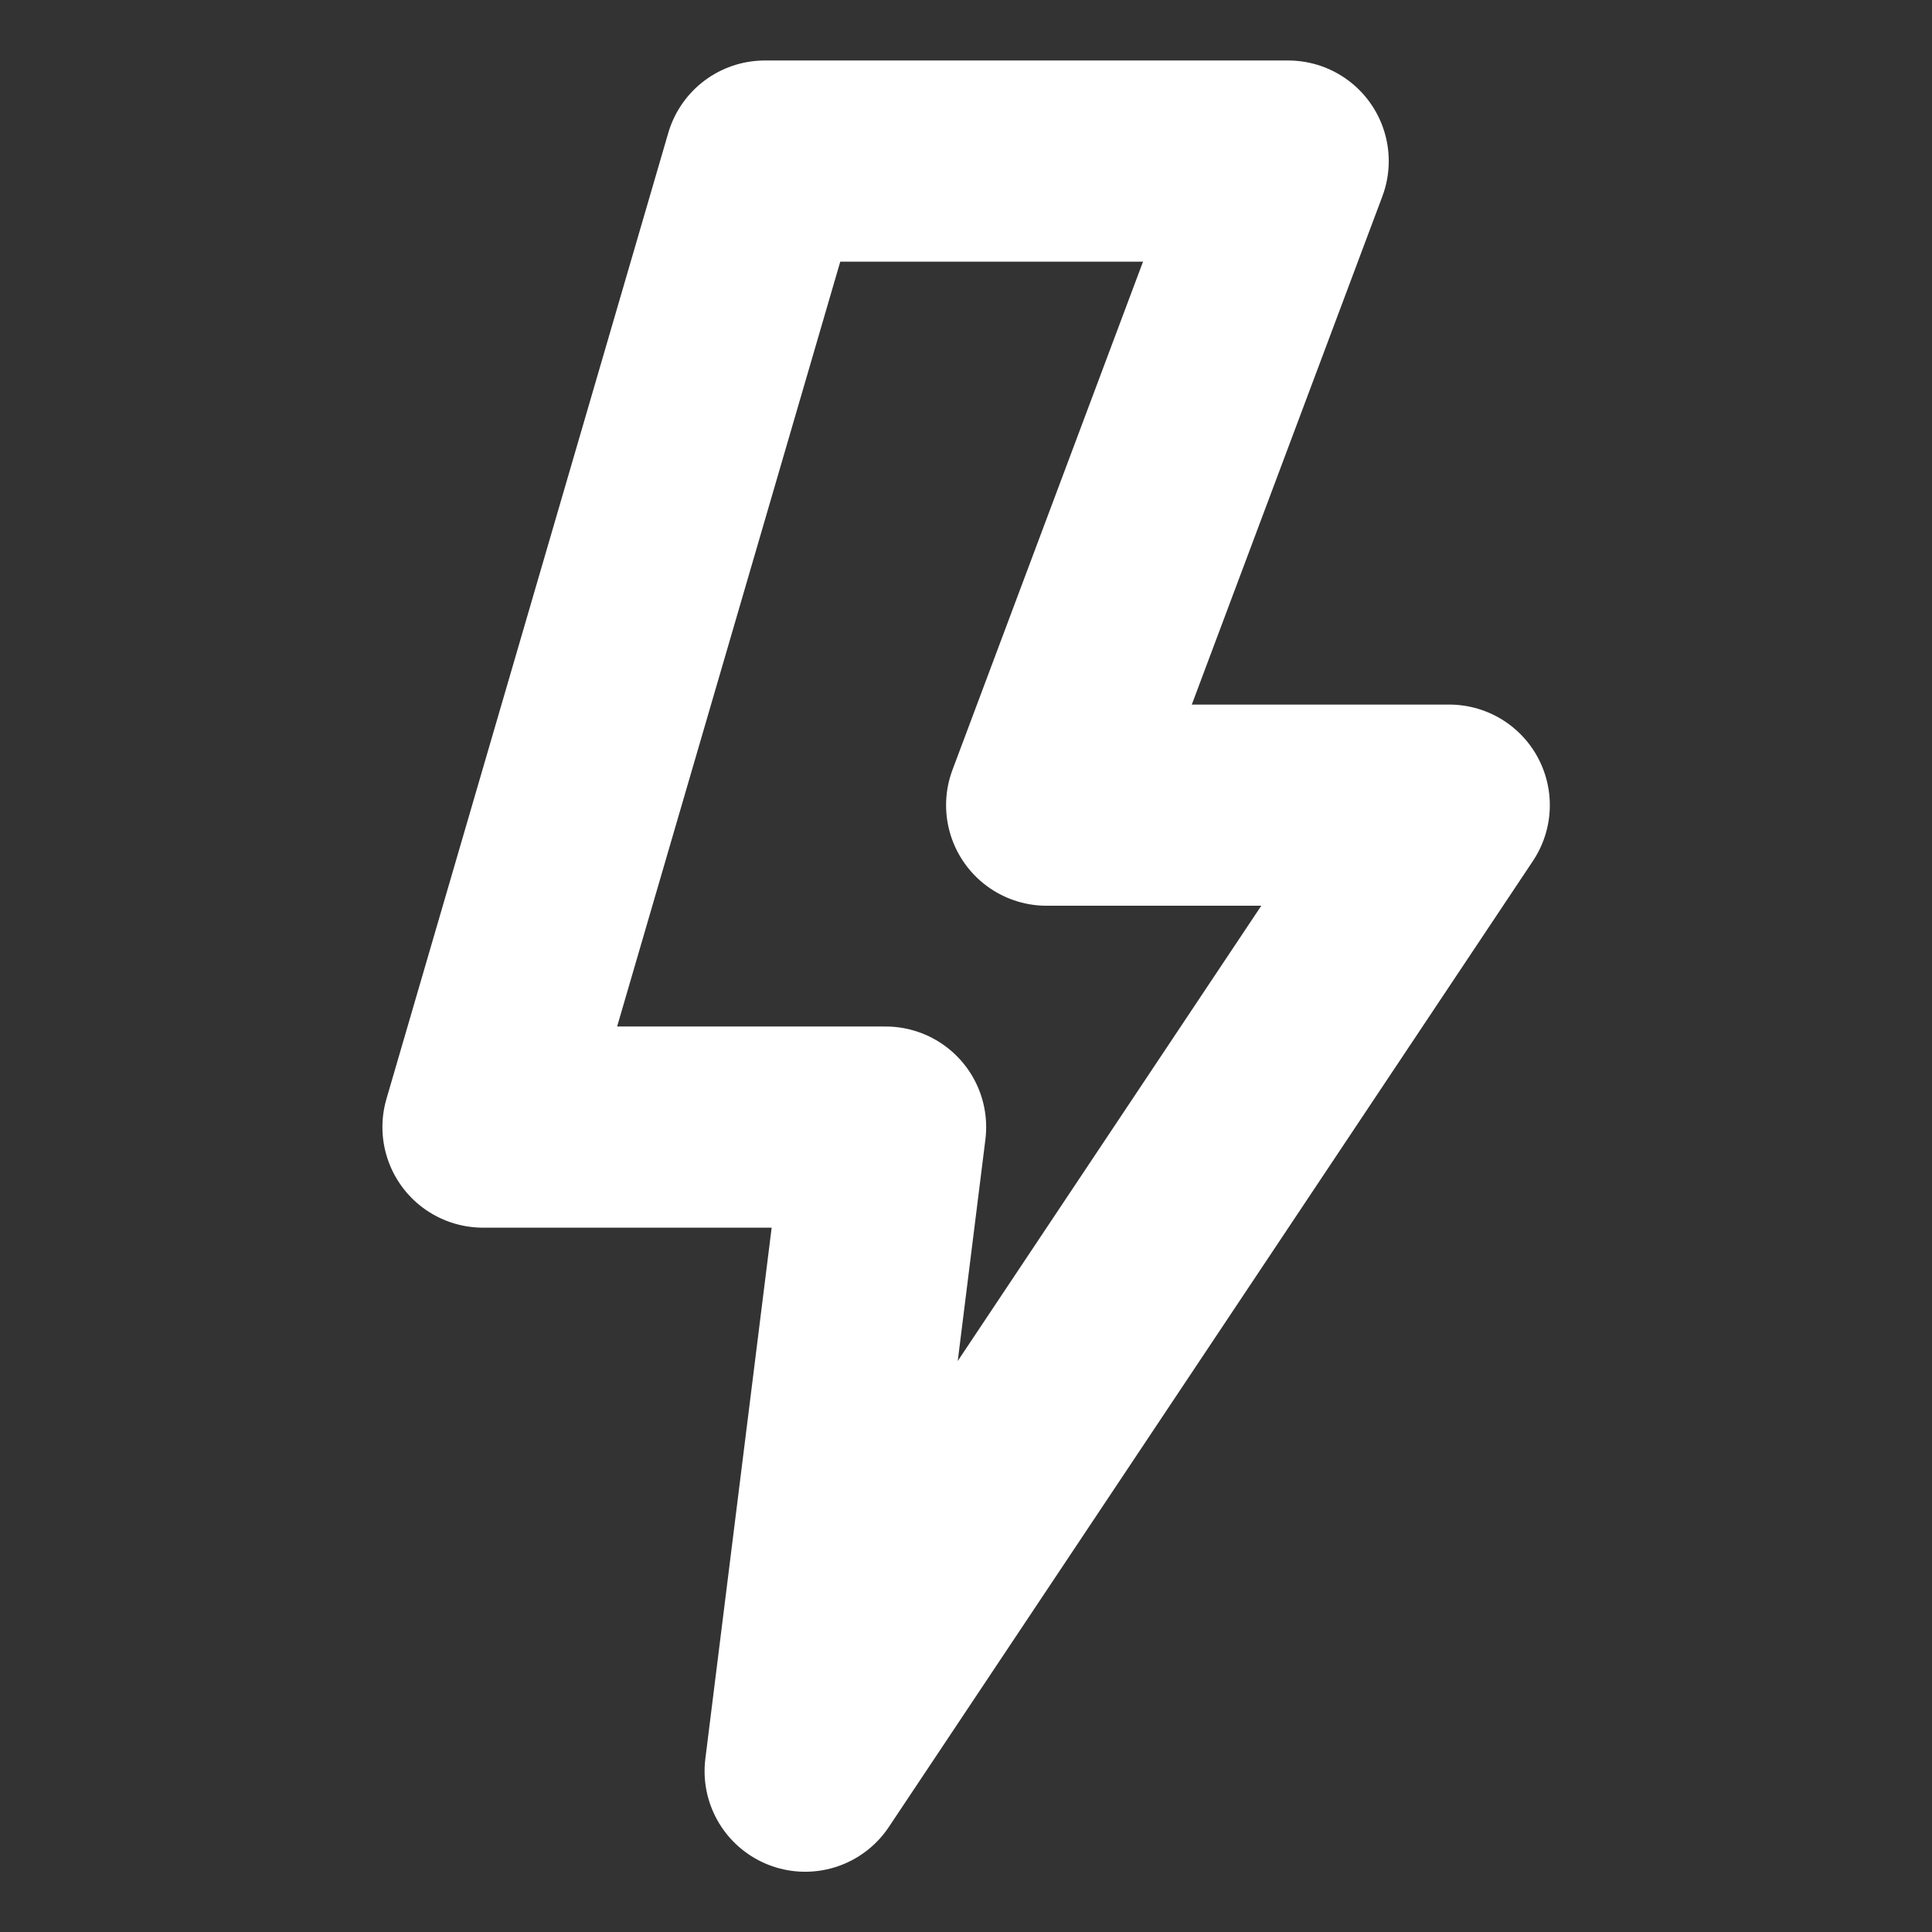 <?xml version="1.0" encoding="UTF-8"?>
<svg id="Layer_1" xmlns="http://www.w3.org/2000/svg" version="1.1" xmlns:xlink="http://www.w3.org/1999/xlink" viewBox="0 0 800 800">
  <rect x="0" y="0" width="800" height="800" fill="#333333" stroke="none"/>
  <!-- Generator: Adobe Illustrator 29.0.1, SVG Export Plug-In . SVG Version: 2.1.0 Build 192)  -->
  <defs>
    <style>
      .st0, .st1 {
        fill: none;
      }

      .st1 {
        stroke: #fff;
        stroke-linejoin: round;
        stroke-width: 83.3px;
      }

      .st2 {
        clip-path: url(#clippath);
      }
    </style>
    <clipPath id="clippath">
      <rect class="st0" width="800" height="800"/>
    </clipPath>
  </defs>
  <g class="st2">
    <path class="st1" d="M366.7,466.7h-166.7l116.7-400h216.7l-100,266.7h166.7l-266.7,400,33.3-266.7Z"/>
  </g>
</svg>
